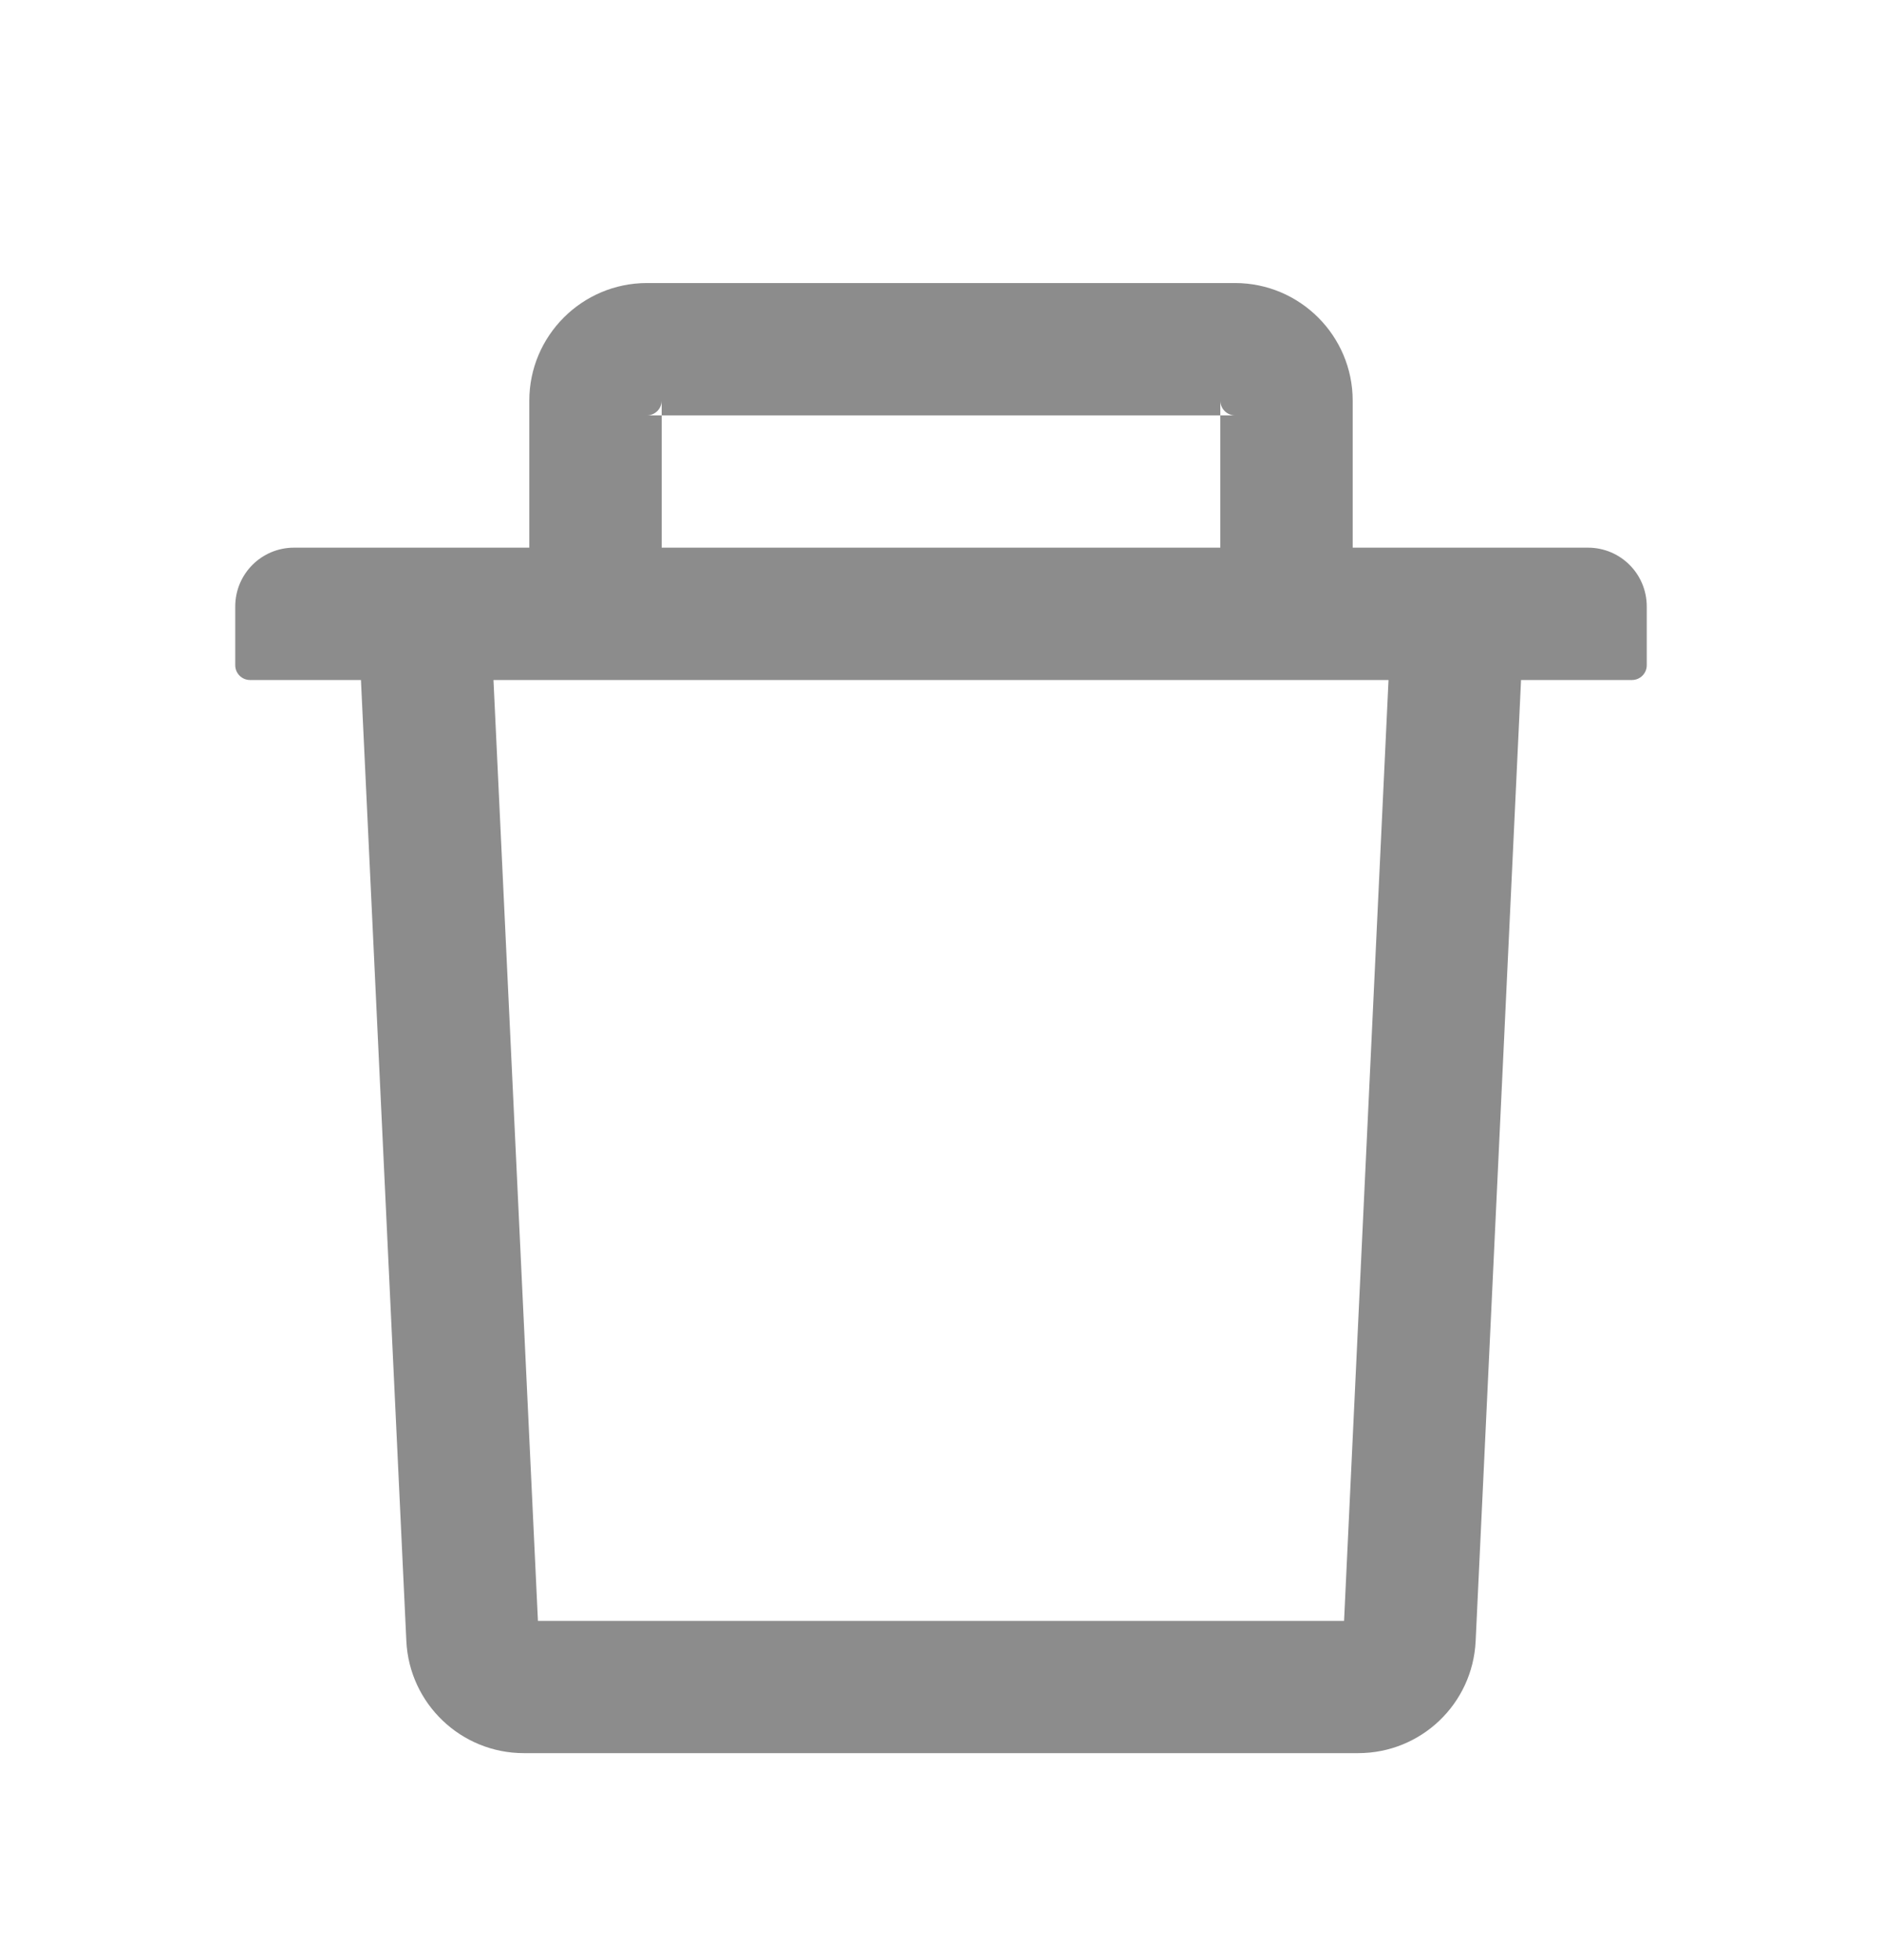 <svg width="24" height="25" viewBox="0 0 24 25" fill="none" xmlns="http://www.w3.org/2000/svg">
<g id="Icon / DeleteOutlined">
<path id="Vector" d="M8.438 5.298H8.25C8.353 5.298 8.438 5.213 8.438 5.11V5.298L15.562 5.298V5.11C15.562 5.213 15.647 5.298 15.75 5.298H15.562V6.985H17.25V5.11C17.25 4.283 16.577 3.61 15.75 3.61L8.25 3.61C7.423 3.61 6.75 4.283 6.75 5.11V6.985H8.438V5.298ZM20.25 6.985L3.75 6.985C3.335 6.985 3 7.32 3 7.735V8.485C3 8.588 3.084 8.673 3.188 8.673H4.603L5.182 20.931C5.22 21.73 5.88 22.36 6.68 22.36H17.32C18.122 22.36 18.78 21.732 18.818 20.931L19.397 8.673H20.812C20.916 8.673 21 8.588 21 8.485V7.735C21 7.32 20.665 6.985 20.25 6.985ZM17.14 20.673H6.86L6.293 8.673H17.707L17.14 20.673Z" fill="black" fill-opacity="0.45"/>
</g>
</svg>
